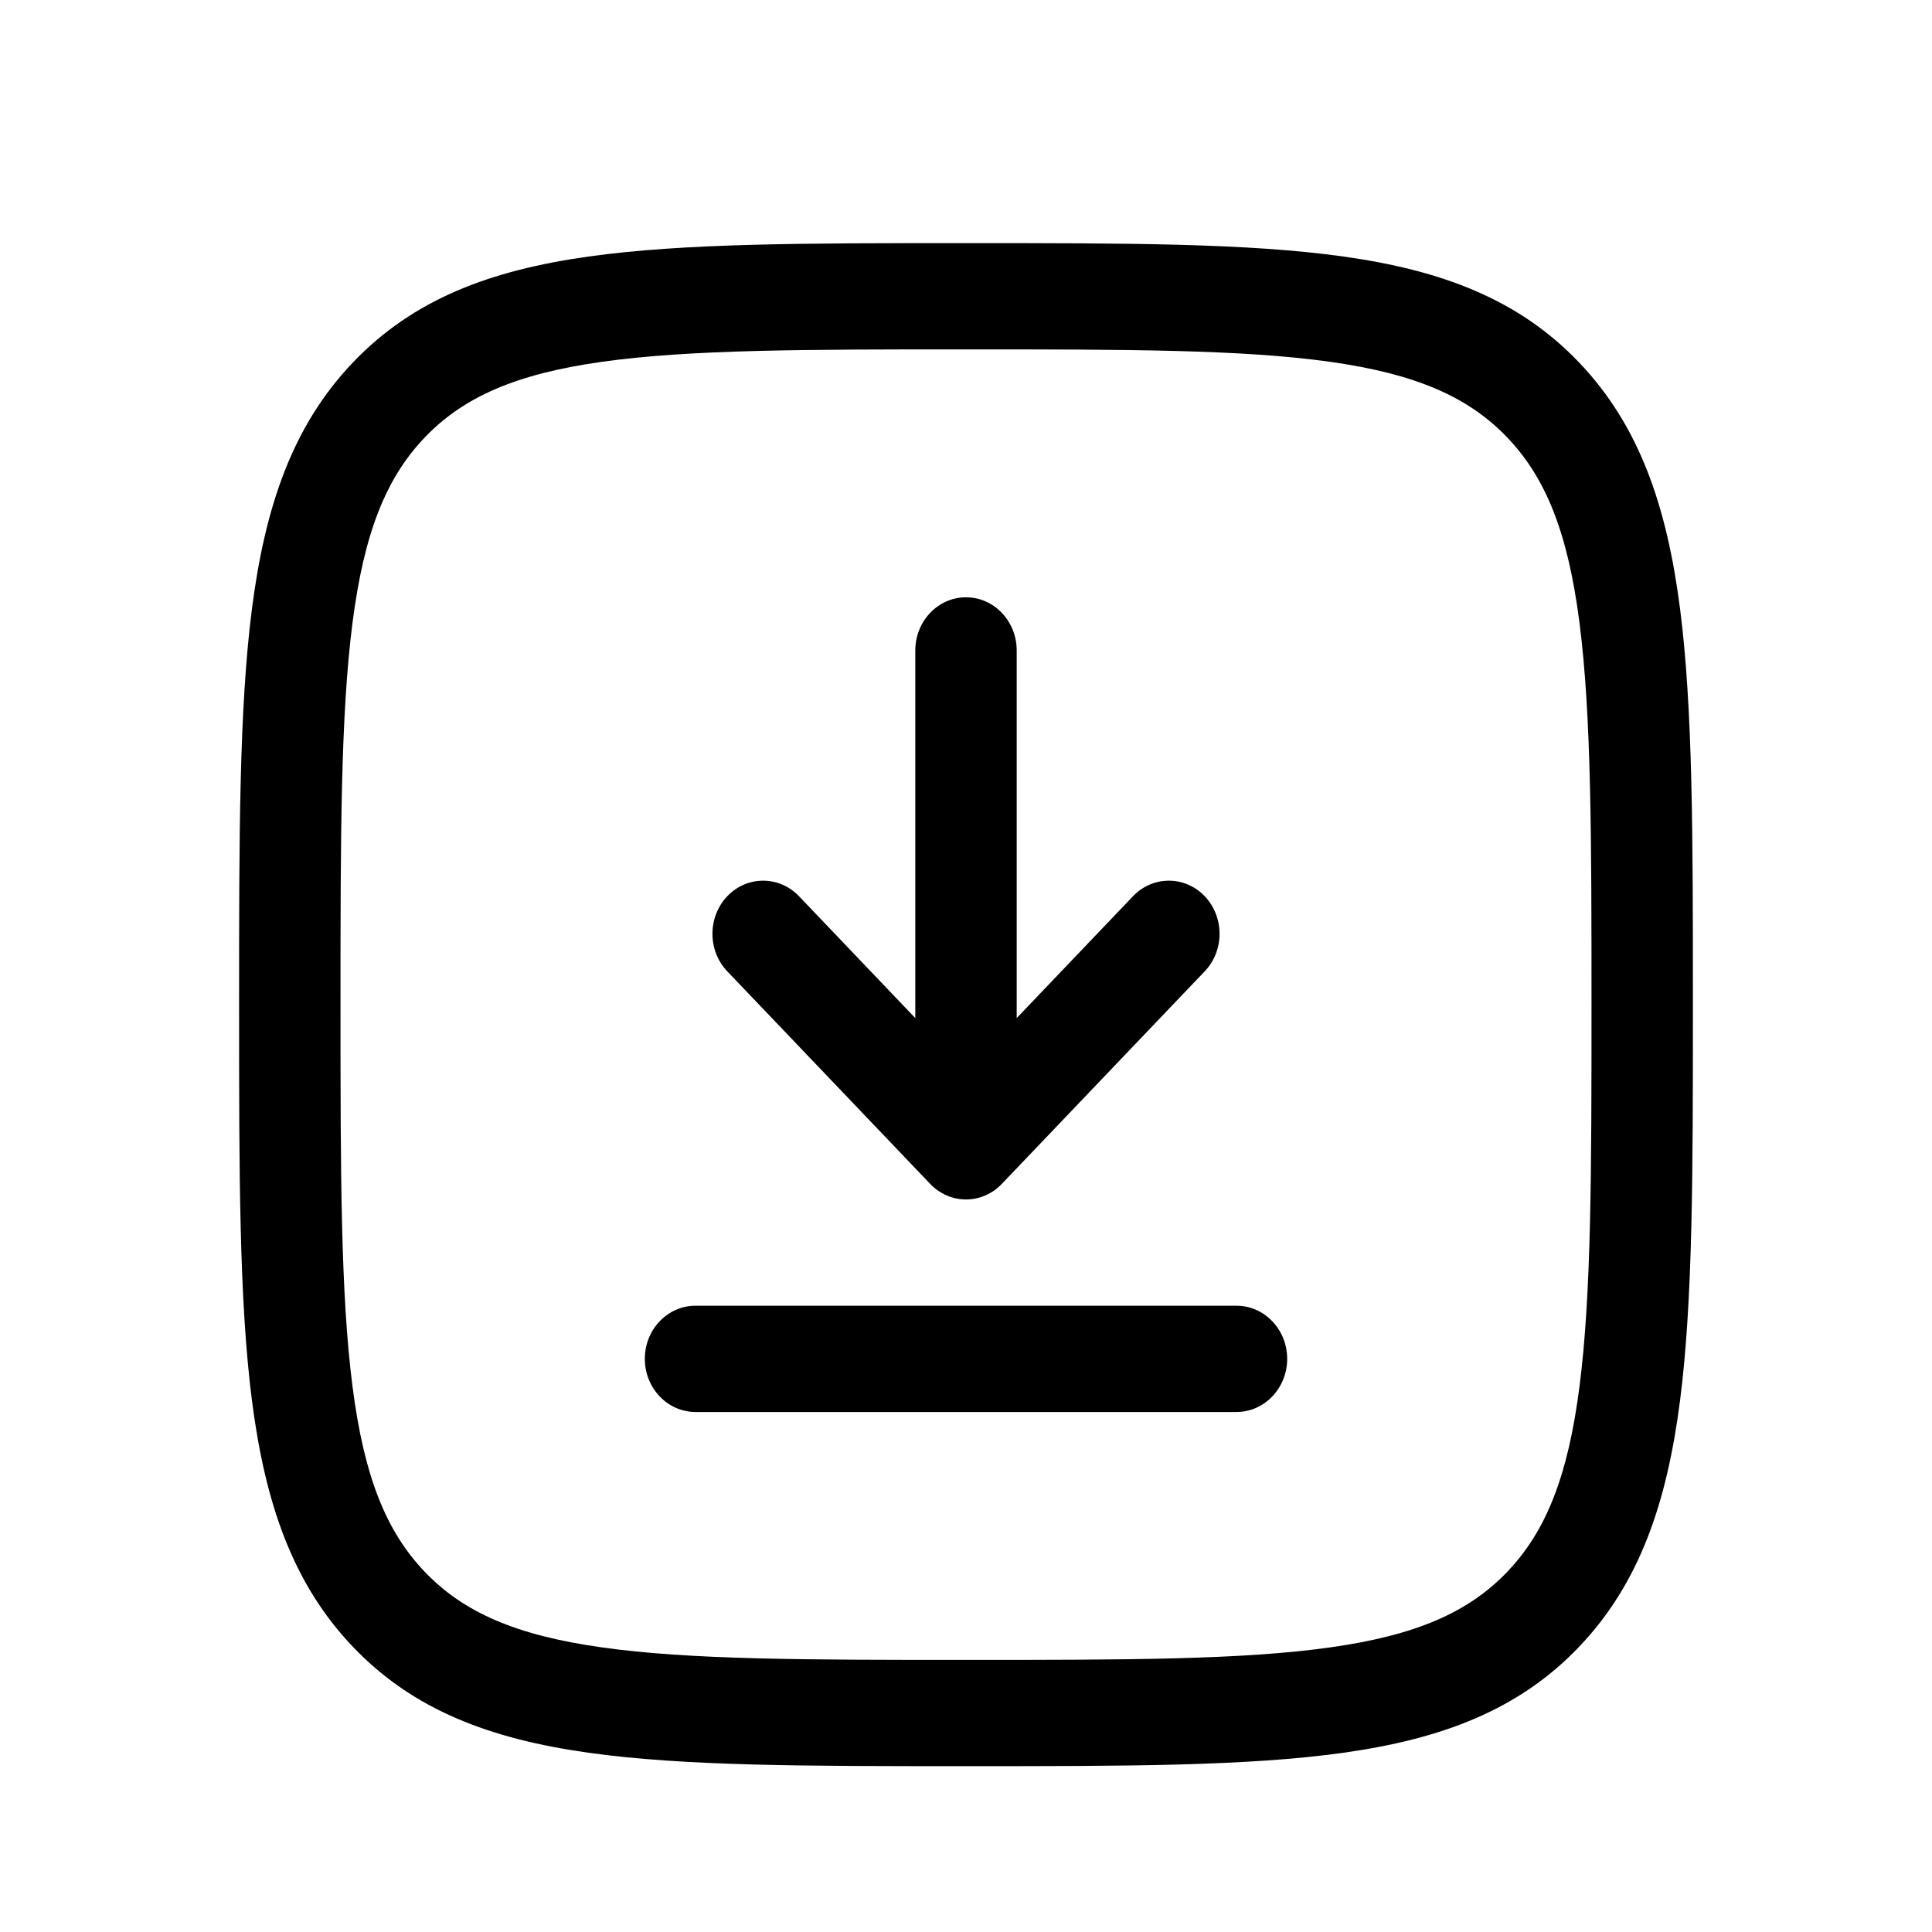 <svg width="25" height="25" viewBox="0 0 25 25" fill="none" xmlns="http://www.w3.org/2000/svg">
<path d="M12.5 7.729C12.862 7.729 13.156 8.037 13.156 8.417V13.174L14.661 11.597C14.917 11.329 15.333 11.329 15.589 11.597C15.845 11.866 15.845 12.301 15.589 12.569L12.964 15.319C12.841 15.448 12.674 15.521 12.5 15.521C12.326 15.521 12.159 15.448 12.036 15.319L9.411 12.569C9.155 12.301 9.155 11.866 9.411 11.597C9.667 11.329 10.083 11.329 10.339 11.597L11.844 13.174V8.417C11.844 8.037 12.138 7.729 12.5 7.729Z" fill="black"/>
<path d="M8.344 17.583C8.344 17.204 8.638 16.896 9 16.896H16C16.362 16.896 16.656 17.204 16.656 17.583C16.656 17.963 16.362 18.271 16 18.271H9C8.638 18.271 8.344 17.963 8.344 17.583Z" fill="black"/>
<path fill-rule="evenodd" clip-rule="evenodd" d="M12.45 3.146C10.43 3.146 8.847 3.146 7.612 3.32C6.348 3.498 5.35 3.869 4.567 4.69C3.784 5.51 3.43 6.555 3.26 7.879C3.094 9.173 3.094 10.831 3.094 12.947V13.053C3.094 15.169 3.094 16.827 3.26 18.121C3.43 19.445 3.784 20.49 4.567 21.31C5.35 22.131 6.348 22.502 7.612 22.68C8.847 22.854 10.43 22.854 12.45 22.854H12.55C14.57 22.854 16.153 22.854 17.388 22.68C18.652 22.502 19.65 22.131 20.433 21.31C21.216 20.49 21.57 19.445 21.74 18.121C21.906 16.827 21.906 15.169 21.906 13.053V12.947C21.906 10.831 21.906 9.173 21.74 7.879C21.57 6.555 21.216 5.51 20.433 4.69C19.65 3.869 18.652 3.498 17.388 3.32C16.153 3.146 14.57 3.146 12.55 3.146H12.45ZM5.495 5.662C5.994 5.14 6.668 4.84 7.787 4.682C8.924 4.522 10.419 4.521 12.5 4.521C14.581 4.521 16.076 4.522 17.213 4.682C18.332 4.84 19.006 5.14 19.505 5.662C20.003 6.184 20.289 6.891 20.439 8.062C20.592 9.254 20.594 10.82 20.594 13C20.594 15.18 20.592 16.746 20.439 17.938C20.289 19.109 20.003 19.816 19.505 20.338C19.006 20.86 18.332 21.16 17.213 21.317C16.076 21.478 14.581 21.479 12.5 21.479C10.419 21.479 8.924 21.478 7.787 21.317C6.668 21.16 5.994 20.86 5.495 20.338C4.997 19.816 4.711 19.109 4.561 17.938C4.408 16.746 4.406 15.18 4.406 13C4.406 10.82 4.408 9.254 4.561 8.062C4.711 6.891 4.997 6.184 5.495 5.662Z" fill="black"/>
</svg>
